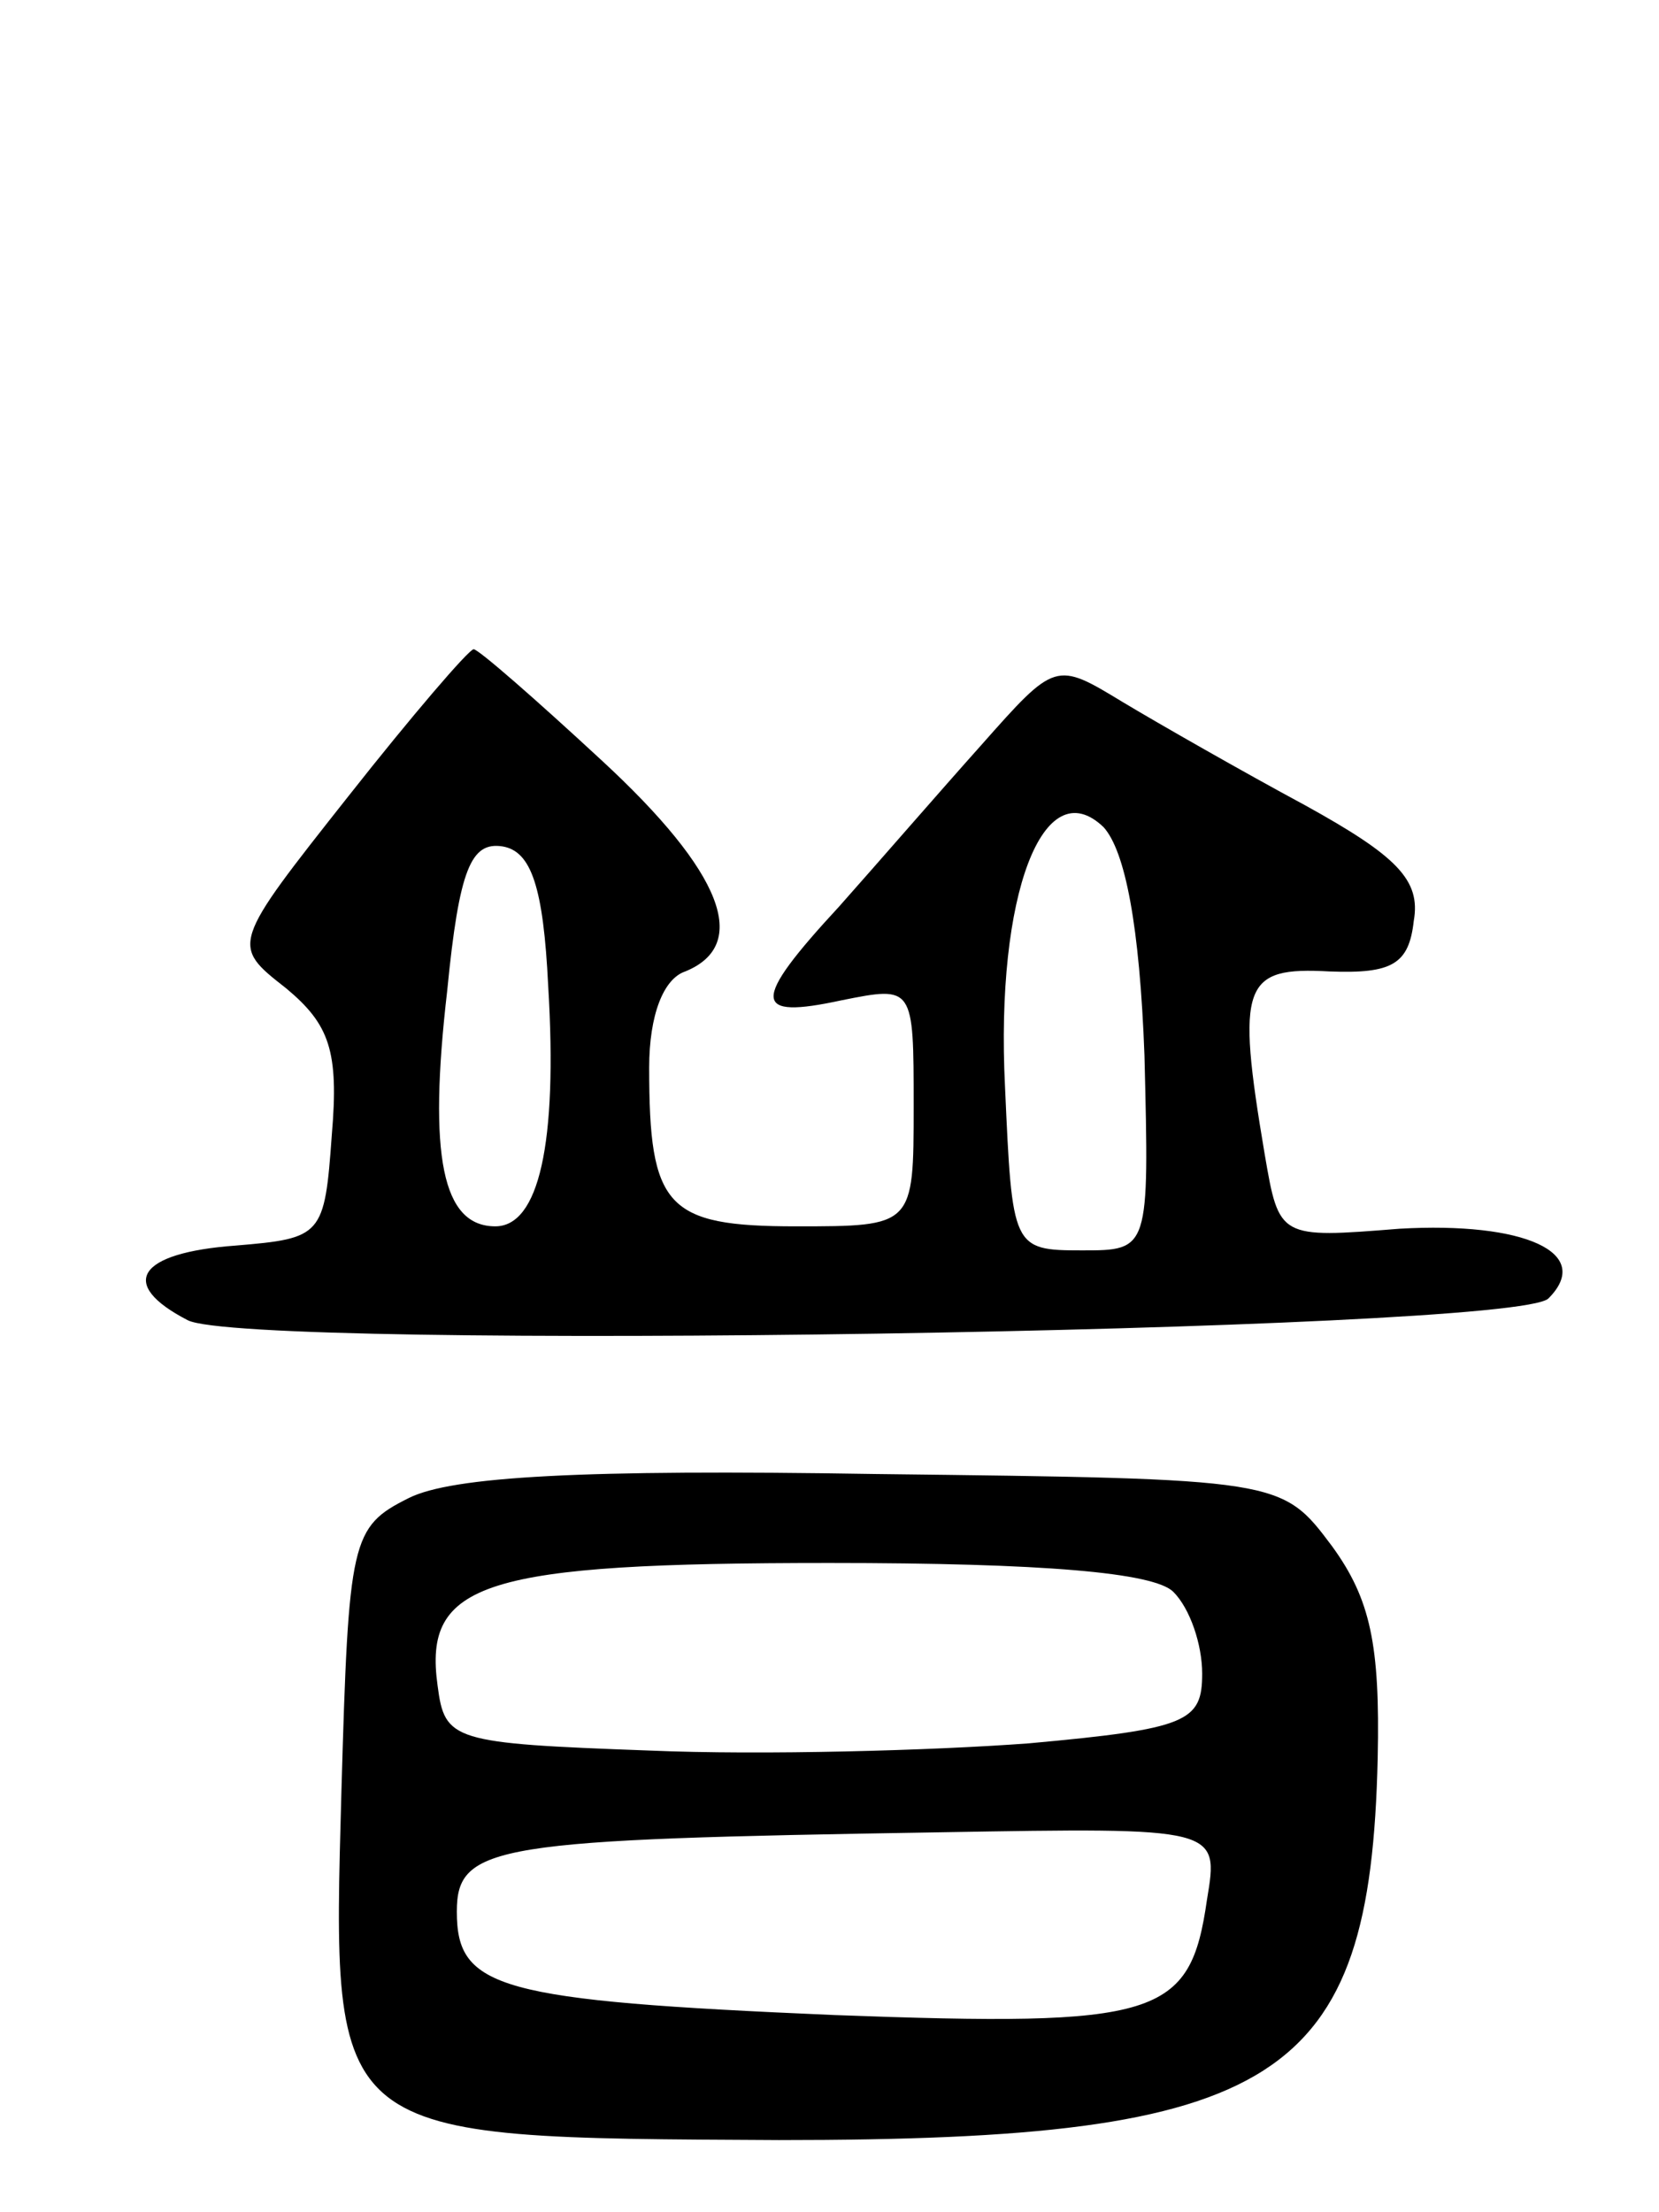 <svg version="1.0" xmlns="http://www.w3.org/2000/svg"
 width="69pt" height="92pt" viewBox="0 0 69 92"
 preserveAspectRatio="xMidYMid meet">
<g transform="translate(0,92) scale(0.1,-0.1)"
fill="#000000" stroke="none">
<path d="M145 589 c-49 -62 -49 -62 -26 -80 18 -15 22 -26 19 -61 -3 -42 -4
-43 -40 -46 -41 -3 -49 -16 -20 -31 24 -13 552 -5 566 9 19 19 -10 32 -62 29
-50 -4 -50 -4 -56 31 -12 71 -9 78 27 76 26 -1 33 3 35 21 3 17 -7 27 -45 48
-26 14 -61 34 -76 43 -28 17 -28 17 -59 -18 -17 -19 -43 -49 -59 -67 -37 -40
-36 -47 1 -39 30 6 30 6 30 -44 0 -50 0 -50 -49 -50 -54 0 -61 8 -61 66 0 22
6 37 15 40 27 11 16 41 -35 88 -27 25 -51 46 -53 46 -2 0 -26 -28 -52 -61z
m331 -108 c2 -81 2 -81 -26 -81 -29 0 -29 1 -32 68 -4 80 16 132 41 108 9 -10
15 -41 17 -95z m-248 29 c4 -66 -4 -100 -22 -100 -22 0 -28 29 -20 98 5 51 10
62 23 60 12 -2 17 -17 19 -58z"/>
<path d="M170 297 c-24 -12 -25 -17 -28 -122 -4 -146 -6 -144 182 -145 208 0
246 24 249 159 1 47 -3 66 -19 88 -21 28 -21 28 -190 30 -122 2 -176 -1 -194
-10z m318 -39 c7 -7 12 -22 12 -34 0 -20 -6 -23 -72 -29 -40 -3 -111 -5 -158
-3 -82 3 -85 4 -88 27 -6 43 19 51 163 51 89 0 135 -4 143 -12z m14 -128 c-7
-49 -20 -53 -155 -48 -140 6 -157 11 -157 43 0 28 16 30 201 33 116 2 116 2
111 -28z"/>
</g>
</svg>
